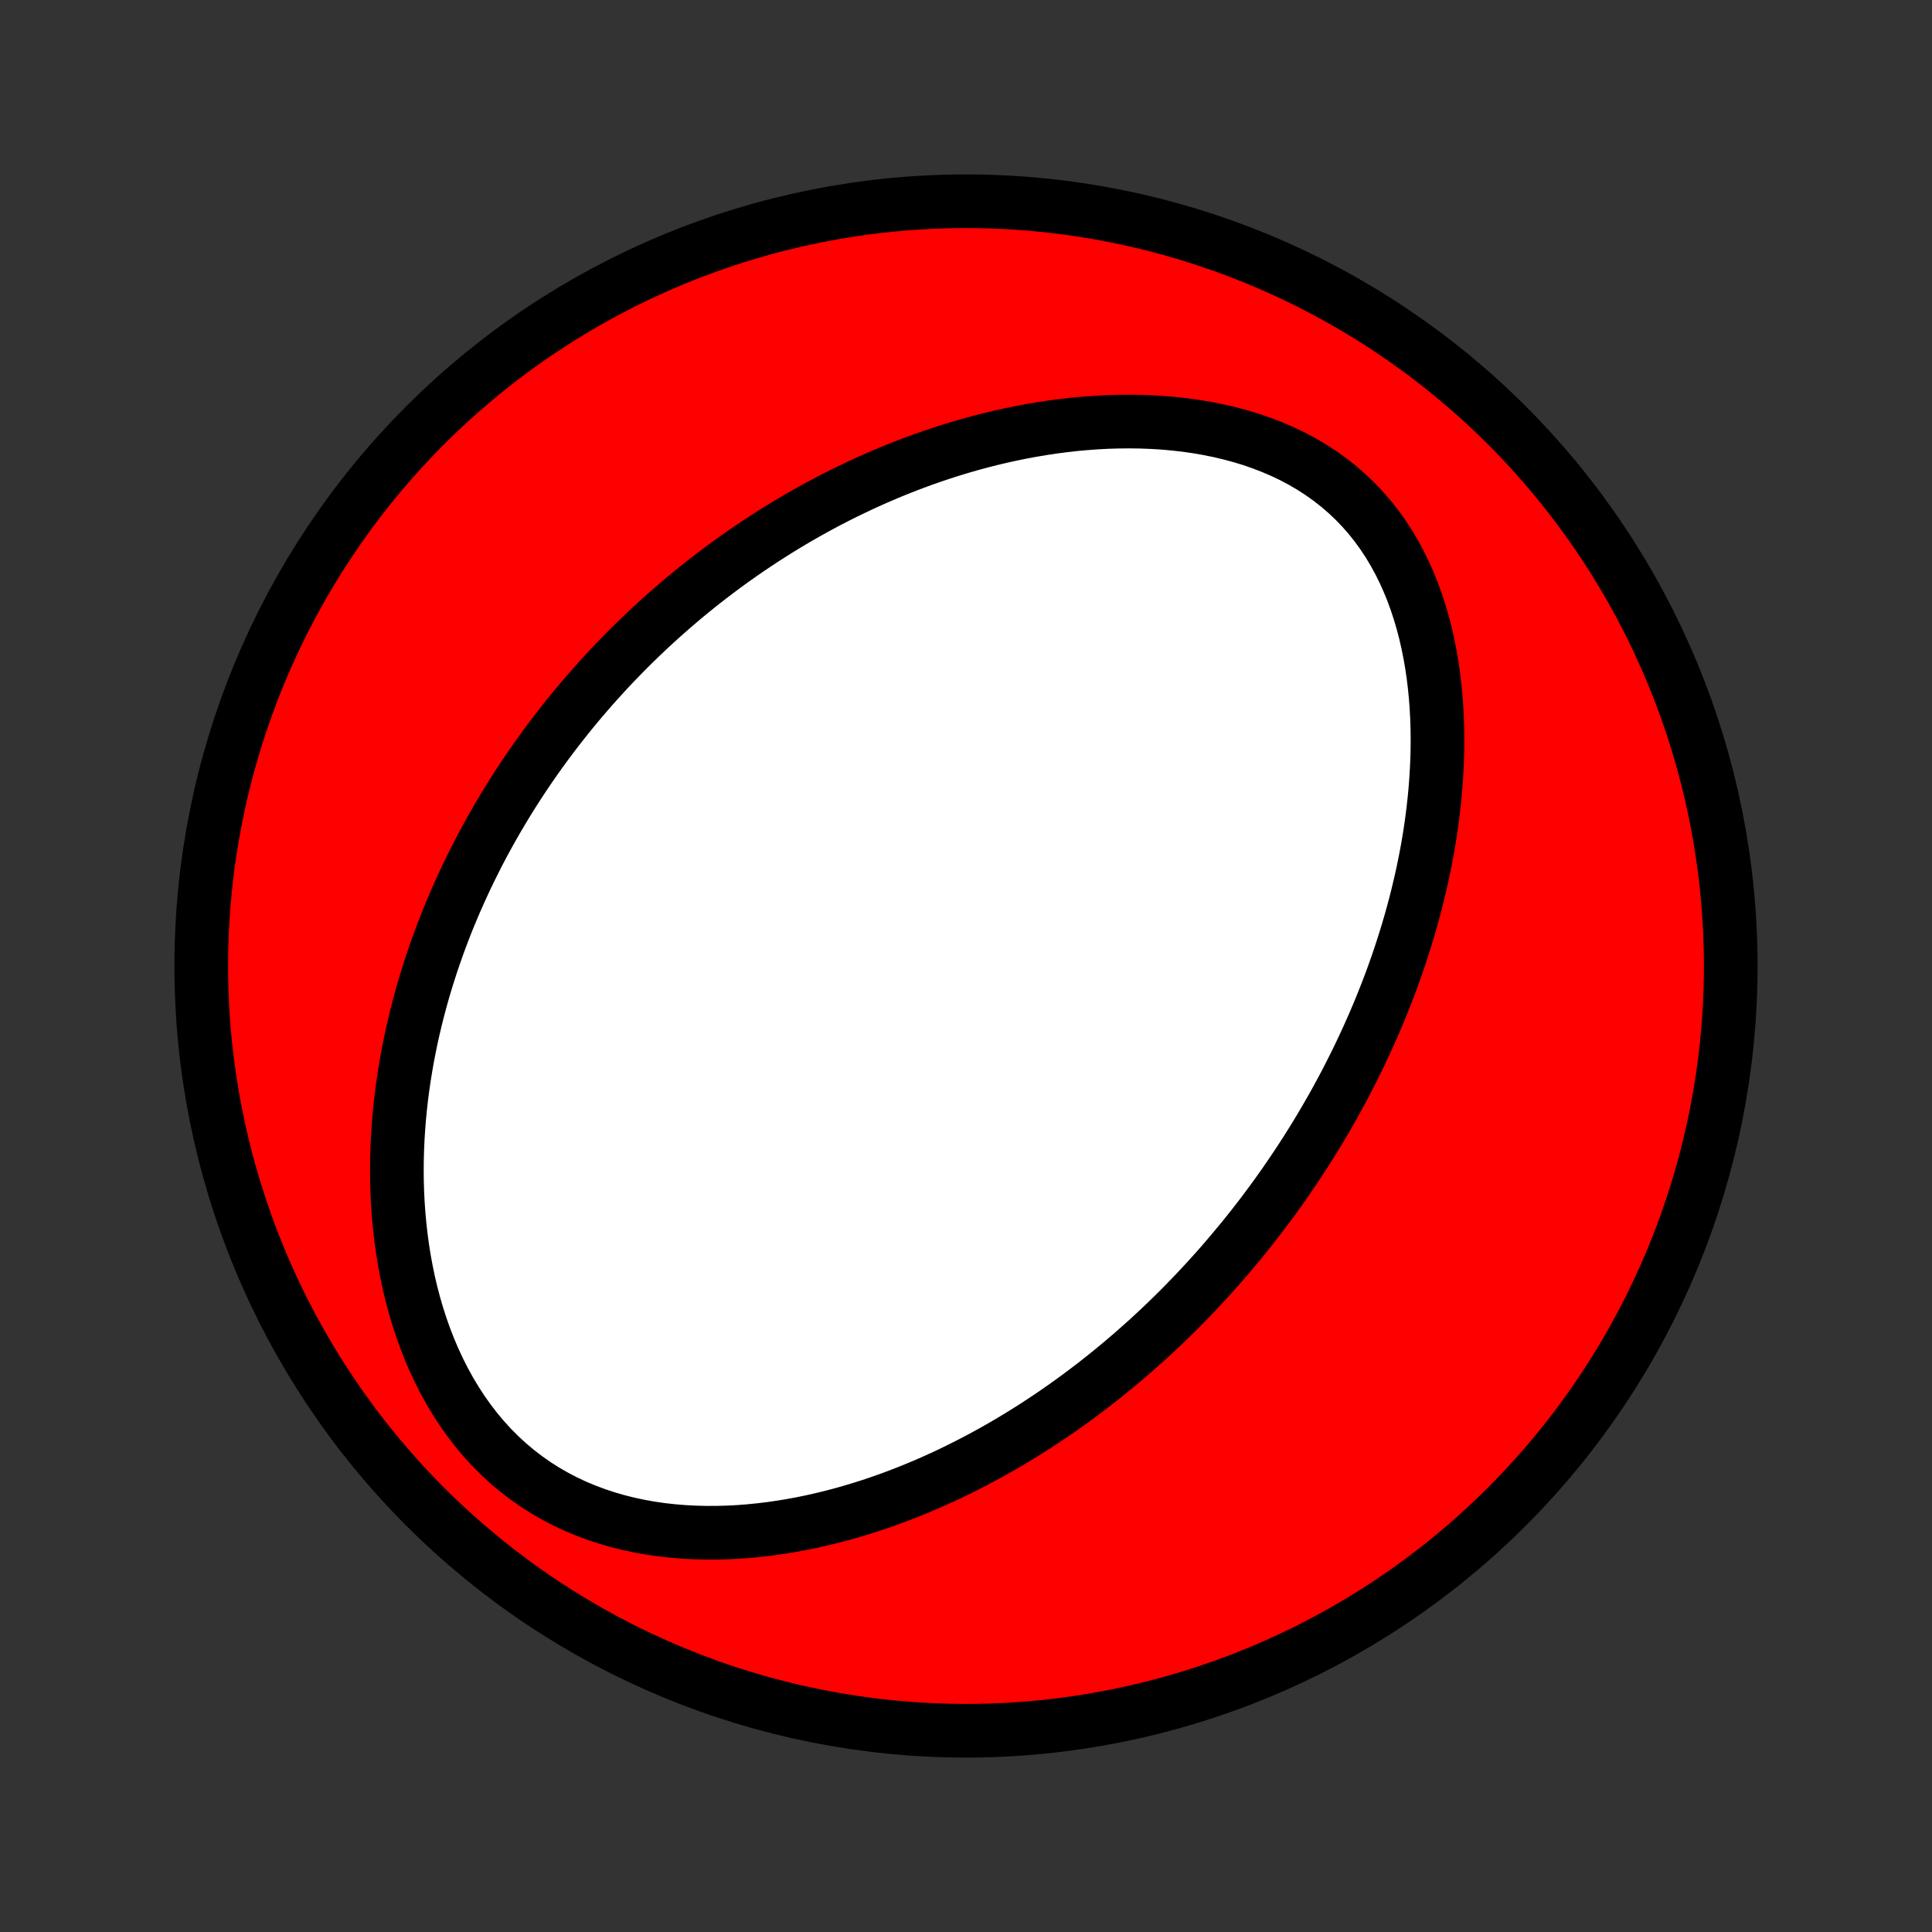 <?xml version="1.0" encoding="utf-8" standalone="no"?>
<!DOCTYPE svg PUBLIC "-//W3C//DTD SVG 1.1//EN"
  "http://www.w3.org/Graphics/SVG/1.1/DTD/svg11.dtd">
<!-- Created with matplotlib (http://matplotlib.org/) -->
<svg height="72pt" version="1.1" viewBox="0 0 72 72" width="72pt" xmlns="http://www.w3.org/2000/svg" xmlns:xlink="http://www.w3.org/1999/xlink">
 <rect x="0" y="0" width="72" height="72" fill="#333333" stroke="none"/>
 <defs>
  <style type="text/css">
*{stroke-linecap:butt;stroke-linejoin:round;}
  </style>
 </defs>
 <g id="figure_1">
  <g id="patch_1">
   <path d="
M0 72
L72 72
L72 0
L0 0
z
" style="fill:none;"/>
  </g>
  <g id="axes_1">
   <g id="PatchCollection_1">
    <defs>
     <path d="
M36 -7.5
C43.558 -7.5 50.808 -10.503 56.153 -15.848
C61.497 -21.192 64.5 -28.442 64.5 -36
C64.5 -43.558 61.497 -50.808 56.153 -56.153
C50.808 -61.497 43.558 -64.5 36 -64.5
C28.442 -64.5 21.192 -61.497 15.848 -56.153
C10.503 -50.808 7.5 -43.558 7.5 -36
C7.5 -28.442 10.503 -21.192 15.848 -15.848
C21.192 -10.503 28.442 -7.5 36 -7.5
z
" id="C0_0_a811fe30f3"/>
     <path d="
M46.2 -25.694
L46.373 -25.905
L46.543 -26.118
L46.713 -26.332
L46.88 -26.548
L47.047 -26.765
L47.211 -26.984
L47.375 -27.204
L47.536 -27.426
L47.697 -27.65
L47.856 -27.875
L48.013 -28.103
L48.169 -28.332
L48.324 -28.563
L48.478 -28.796
L48.63 -29.031
L48.78 -29.268
L48.93 -29.507
L49.078 -29.748
L49.224 -29.992
L49.37 -30.238
L49.513 -30.486
L49.656 -30.736
L49.797 -30.989
L49.936 -31.245
L50.075 -31.503
L50.211 -31.763
L50.346 -32.027
L50.48 -32.293
L50.612 -32.562
L50.742 -32.834
L50.871 -33.108
L50.998 -33.386
L51.123 -33.667
L51.247 -33.951
L51.369 -34.238
L51.488 -34.528
L51.606 -34.822
L51.721 -35.119
L51.835 -35.419
L51.946 -35.723
L52.055 -36.031
L52.161 -36.341
L52.264 -36.656
L52.365 -36.974
L52.464 -37.296
L52.559 -37.621
L52.651 -37.95
L52.74 -38.283
L52.825 -38.619
L52.907 -38.96
L52.986 -39.303
L53.06 -39.651
L53.13 -40.002
L53.197 -40.358
L53.258 -40.716
L53.315 -41.078
L53.367 -41.444
L53.413 -41.813
L53.454 -42.185
L53.49 -42.56
L53.519 -42.939
L53.542 -43.32
L53.559 -43.704
L53.569 -44.09
L53.571 -44.479
L53.566 -44.87
L53.553 -45.262
L53.532 -45.656
L53.502 -46.051
L53.463 -46.446
L53.415 -46.842
L53.357 -47.238
L53.288 -47.633
L53.209 -48.027
L53.119 -48.42
L53.017 -48.81
L52.903 -49.197
L52.777 -49.58
L52.639 -49.959
L52.486 -50.333
L52.321 -50.701
L52.142 -51.062
L51.948 -51.416
L51.741 -51.761
L51.519 -52.097
L51.282 -52.423
L51.031 -52.738
L50.765 -53.042
L50.486 -53.333
L50.192 -53.611
L49.885 -53.877
L49.566 -54.128
L49.234 -54.365
L48.89 -54.588
L48.536 -54.796
L48.172 -54.99
L47.798 -55.169
L47.417 -55.333
L47.028 -55.483
L46.633 -55.62
L46.232 -55.742
L45.826 -55.851
L45.417 -55.947
L45.004 -56.03
L44.589 -56.101
L44.173 -56.16
L43.755 -56.207
L43.337 -56.244
L42.919 -56.269
L42.501 -56.285
L42.085 -56.29
L41.67 -56.286
L41.257 -56.274
L40.846 -56.252
L40.438 -56.222
L40.033 -56.185
L39.631 -56.139
L39.232 -56.087
L38.837 -56.027
L38.446 -55.961
L38.058 -55.889
L37.675 -55.811
L37.295 -55.727
L36.92 -55.638
L36.549 -55.543
L36.183 -55.444
L35.821 -55.34
L35.464 -55.232
L35.111 -55.119
L34.762 -55.002
L34.418 -54.882
L34.079 -54.758
L33.744 -54.63
L33.413 -54.499
L33.087 -54.365
L32.766 -54.228
L32.448 -54.088
L32.135 -53.946
L31.826 -53.8
L31.522 -53.653
L31.221 -53.503
L30.925 -53.351
L30.633 -53.196
L30.345 -53.04
L30.06 -52.881
L29.779 -52.721
L29.503 -52.559
L29.23 -52.395
L28.96 -52.229
L28.694 -52.061
L28.432 -51.892
L28.173 -51.721
L27.917 -51.549
L27.665 -51.376
L27.415 -51.2
L27.169 -51.024
L26.926 -50.846
L26.686 -50.666
L26.45 -50.486
L26.215 -50.303
L25.984 -50.12
L25.756 -49.935
L25.53 -49.749
L25.307 -49.561
L25.086 -49.372
L24.869 -49.182
L24.653 -48.99
L24.44 -48.797
L24.229 -48.603
L24.021 -48.407
L23.815 -48.21
L23.611 -48.012
L23.409 -47.812
L23.21 -47.61
L23.013 -47.407
L22.817 -47.203
L22.624 -46.997
L22.433 -46.789
L22.243 -46.58
L22.056 -46.369
L21.871 -46.157
L21.687 -45.942
L21.505 -45.726
L21.325 -45.508
L21.147 -45.289
L20.971 -45.067
L20.796 -44.844
L20.623 -44.619
L20.452 -44.391
L20.283 -44.162
L20.115 -43.93
L19.949 -43.697
L19.785 -43.461
L19.622 -43.223
L19.461 -42.982
L19.302 -42.739
L19.145 -42.494
L18.989 -42.246
L18.835 -41.996
L18.683 -41.742
L18.532 -41.487
L18.384 -41.228
L18.237 -40.967
L18.092 -40.703
L17.949 -40.436
L17.808 -40.166
L17.669 -39.892
L17.532 -39.616
L17.396 -39.337
L17.264 -39.054
L17.133 -38.767
L17.004 -38.478
L16.878 -38.185
L16.754 -37.888
L16.633 -37.588
L16.514 -37.284
L16.398 -36.976
L16.285 -36.665
L16.175 -36.349
L16.067 -36.03
L15.963 -35.707
L15.862 -35.38
L15.764 -35.049
L15.67 -34.714
L15.58 -34.374
L15.493 -34.031
L15.41 -33.683
L15.332 -33.331
L15.258 -32.975
L15.188 -32.615
L15.124 -32.25
L15.064 -31.882
L15.009 -31.509
L14.96 -31.132
L14.917 -30.751
L14.879 -30.366
L14.848 -29.978
L14.823 -29.585
L14.805 -29.189
L14.794 -28.79
L14.79 -28.387
L14.794 -27.981
L14.806 -27.572
L14.826 -27.16
L14.855 -26.747
L14.893 -26.331
L14.94 -25.913
L14.996 -25.494
L15.063 -25.073
L15.14 -24.653
L15.227 -24.232
L15.326 -23.812
L15.436 -23.393
L15.558 -22.975
L15.692 -22.56
L15.838 -22.148
L15.997 -21.74
L16.169 -21.337
L16.354 -20.939
L16.552 -20.548
L16.764 -20.163
L16.989 -19.788
L17.228 -19.421
L17.48 -19.065
L17.746 -18.719
L18.025 -18.386
L18.317 -18.066
L18.622 -17.759
L18.939 -17.467
L19.268 -17.19
L19.608 -16.929
L19.957 -16.683
L20.317 -16.454
L20.686 -16.242
L21.062 -16.046
L21.446 -15.866
L21.835 -15.703
L22.231 -15.556
L22.631 -15.424
L23.035 -15.308
L23.441 -15.207
L23.85 -15.121
L24.261 -15.048
L24.672 -14.989
L25.084 -14.944
L25.496 -14.91
L25.907 -14.889
L26.316 -14.879
L26.724 -14.88
L27.13 -14.891
L27.533 -14.912
L27.933 -14.943
L28.331 -14.983
L28.725 -15.031
L29.115 -15.087
L29.502 -15.151
L29.885 -15.222
L30.263 -15.3
L30.638 -15.385
L31.008 -15.475
L31.374 -15.572
L31.735 -15.674
L32.092 -15.781
L32.445 -15.893
L32.792 -16.01
L33.135 -16.131
L33.474 -16.257
L33.808 -16.386
L34.137 -16.519
L34.462 -16.655
L34.782 -16.795
L35.098 -16.938
L35.409 -17.083
L35.716 -17.232
L36.018 -17.383
L36.316 -17.536
L36.61 -17.692
L36.9 -17.85
L37.186 -18.01
L37.467 -18.172
L37.745 -18.336
L38.018 -18.502
L38.288 -18.669
L38.554 -18.838
L38.816 -19.009
L39.075 -19.18
L39.33 -19.354
L39.582 -19.529
L39.83 -19.704
L40.075 -19.882
L40.317 -20.06
L40.555 -20.24
L40.791 -20.42
L41.023 -20.602
L41.252 -20.785
L41.479 -20.969
L41.703 -21.154
L41.923 -21.34
L42.142 -21.527
L42.357 -21.715
L42.57 -21.904
L42.781 -22.093
L42.989 -22.285
L43.194 -22.476
L43.397 -22.669
L43.598 -22.863
L43.797 -23.058
L43.994 -23.254
L44.188 -23.451
L44.38 -23.649
L44.571 -23.849
L44.759 -24.049
L44.946 -24.25
L45.13 -24.453
L45.313 -24.656
L45.494 -24.861
L45.673 -25.067
L45.85 -25.275
z
" id="C0_1_d07570fd98"/>
    </defs>
    <g clip-path="url(#p1bffca34e9)">
     <use style="fill:#ff0000;stroke:#000000;stroke-width:2.0;" x="0.0" xlink:href="#C0_0_a811fe30f3" y="72.0"/>
    </g>
    <g clip-path="url(#p1bffca34e9)">
     <use style="fill:#ffffff;stroke:#000000;stroke-width:2.0;" x="0.0" xlink:href="#C0_1_d07570fd98" y="72.0"/>
    </g>
   </g>
  </g>
 </g>
 <defs>
  <clipPath id="p1bffca34e9">
   <rect height="72.0" width="72.0" x="0.0" y="0.0"/>
  </clipPath>
 </defs>
</svg>
